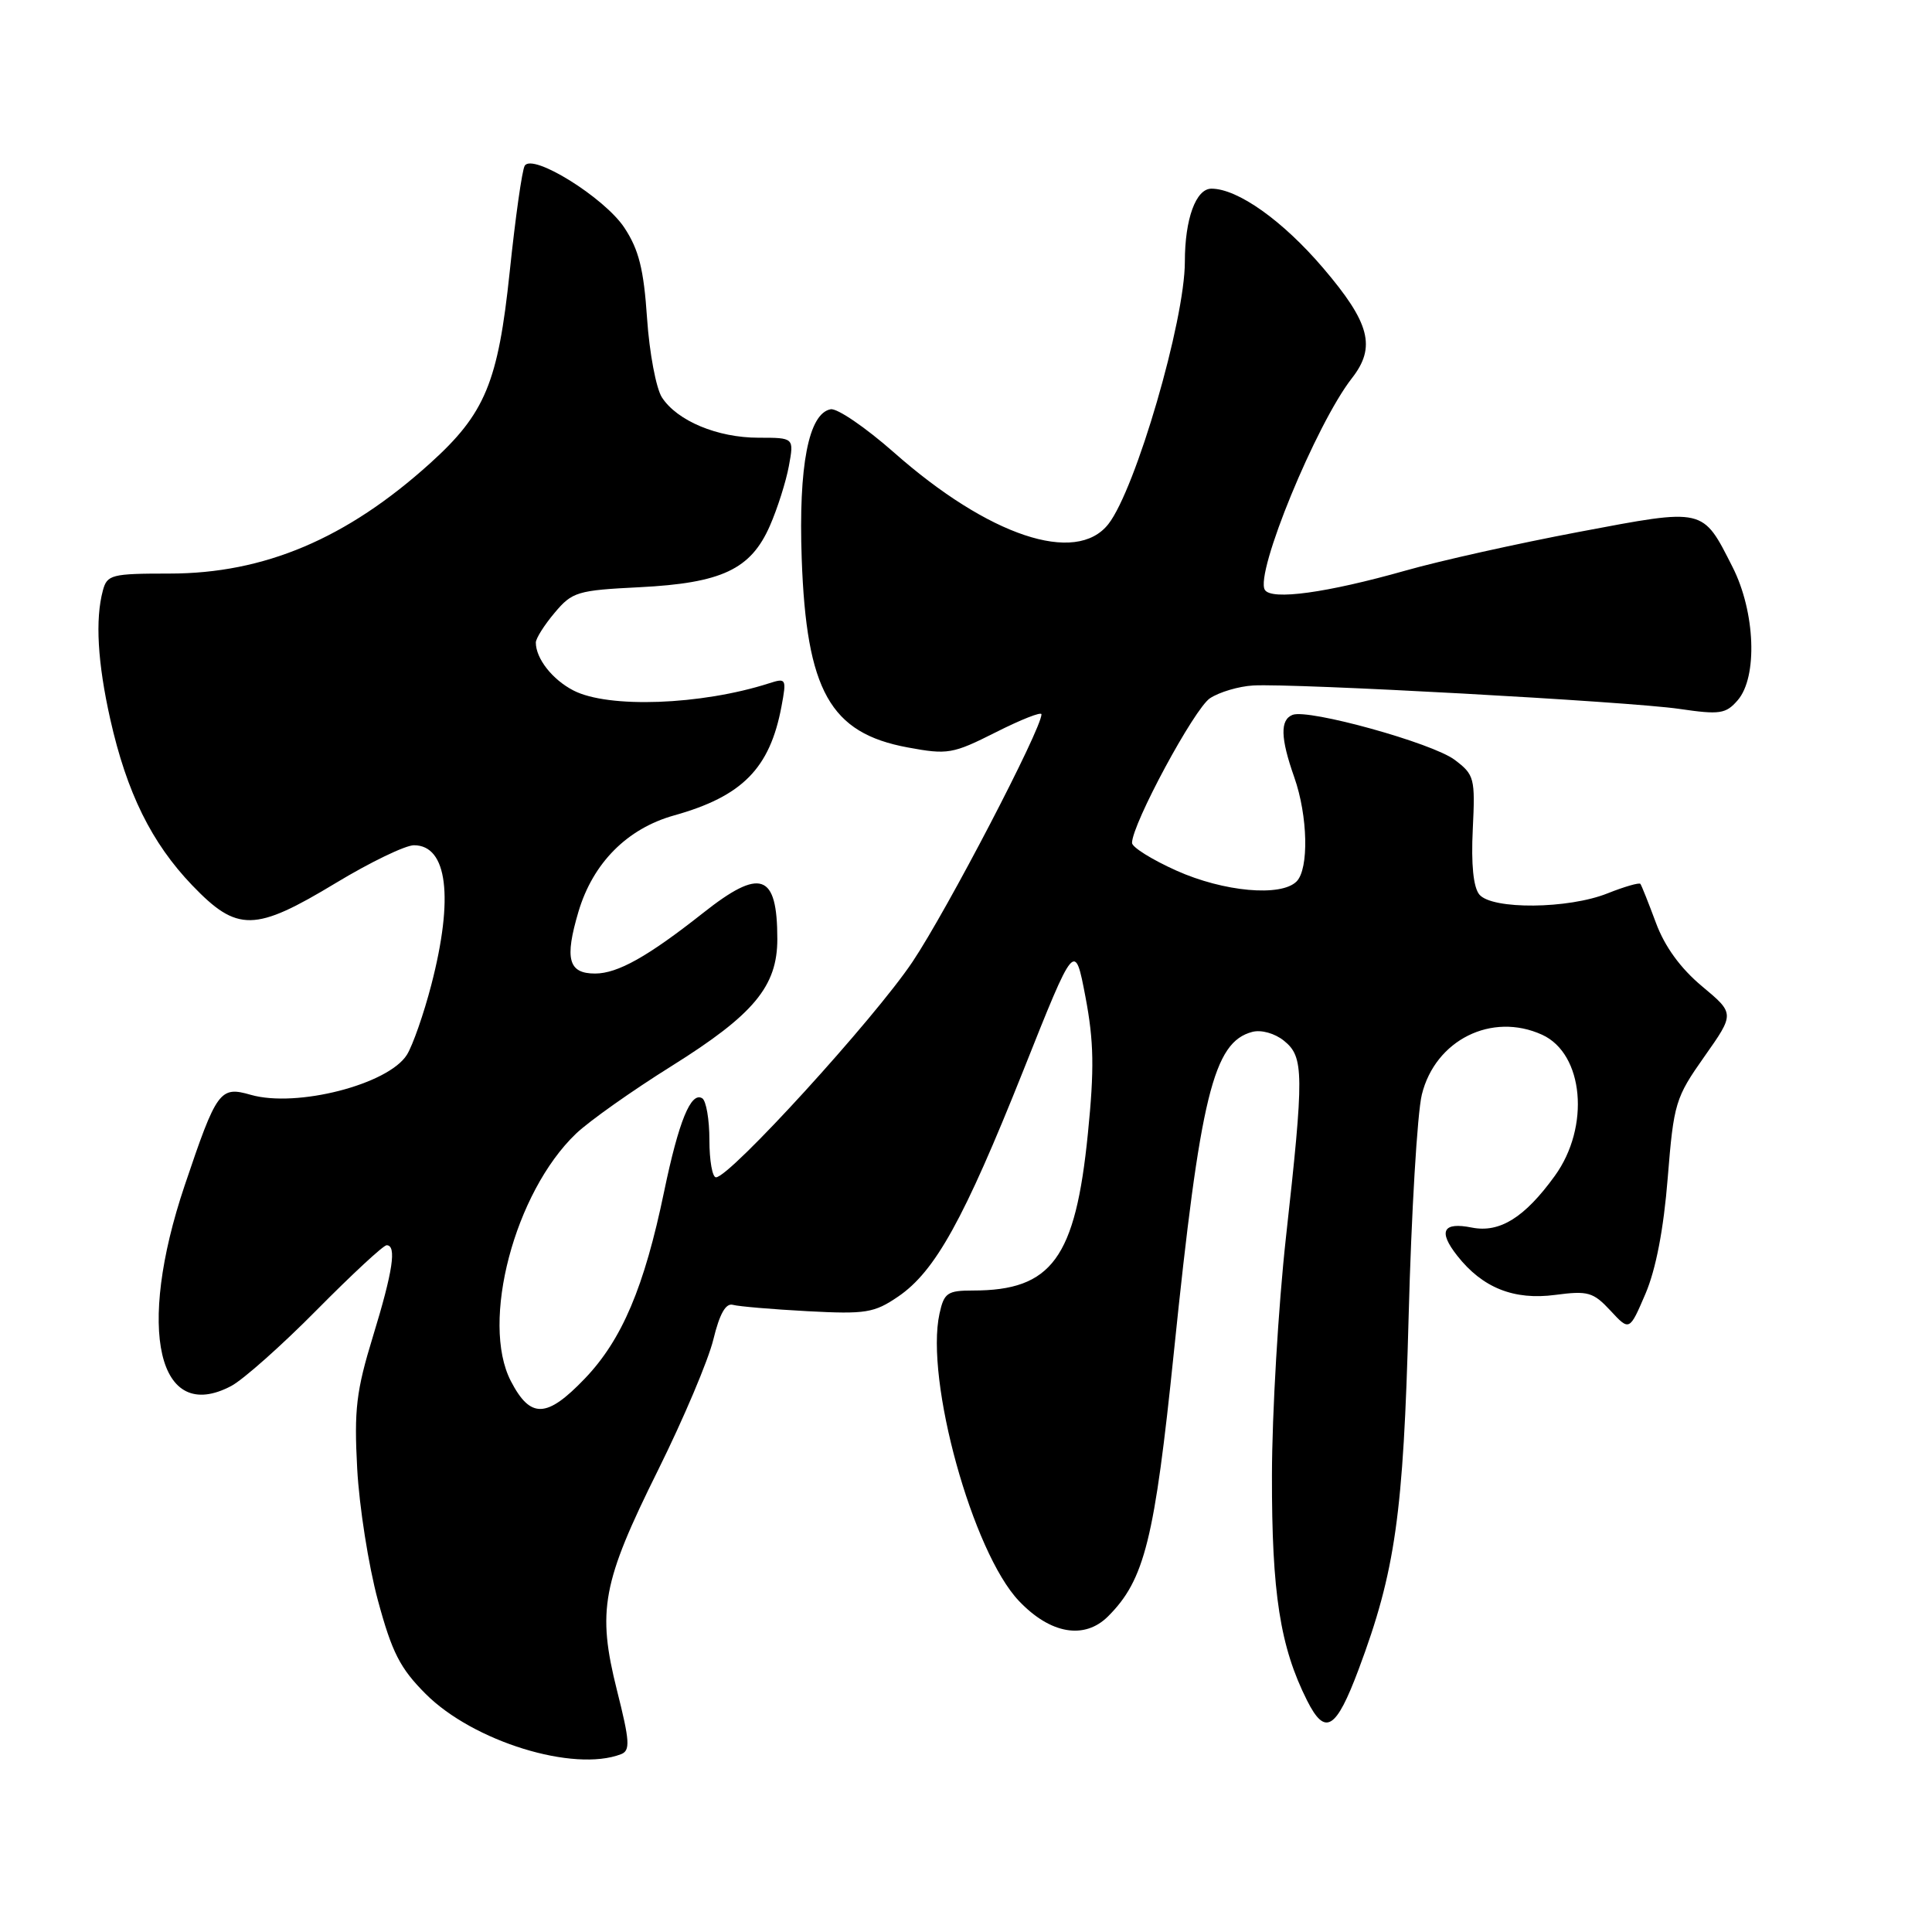 <?xml version="1.0" encoding="UTF-8" standalone="no"?>
<!DOCTYPE svg PUBLIC "-//W3C//DTD SVG 1.1//EN" "http://www.w3.org/Graphics/SVG/1.1/DTD/svg11.dtd" >
<svg xmlns="http://www.w3.org/2000/svg" xmlns:xlink="http://www.w3.org/1999/xlink" version="1.1" viewBox="0 0 256 256">
 <g >
 <path fill="currentColor"
d=" M 82.29 232.44 C 83.53 231.96 83.46 230.75 81.75 223.97 C 79.10 213.39 79.78 209.73 87.21 194.77 C 90.56 188.02 93.85 180.25 94.52 177.50 C 95.35 174.08 96.17 172.63 97.12 172.90 C 97.88 173.11 102.33 173.49 107.00 173.74 C 114.71 174.15 115.83 173.97 119.00 171.81 C 123.91 168.47 127.71 161.62 135.59 141.86 C 142.42 124.70 142.42 124.70 143.83 132.10 C 144.95 138.01 145.01 141.66 144.15 150.21 C 142.50 166.73 139.37 171.00 128.93 171.00 C 125.54 171.00 125.09 171.31 124.49 174.06 C 122.56 182.84 128.87 205.68 135.02 212.14 C 139.18 216.52 143.70 217.30 146.83 214.17 C 151.67 209.33 152.99 204.01 155.55 179.12 C 159.04 145.18 160.78 138.08 165.94 136.73 C 167.12 136.42 168.92 136.92 170.14 137.91 C 172.79 140.05 172.81 142.20 170.39 164.00 C 169.39 173.07 168.55 187.25 168.54 195.50 C 168.51 211.12 169.62 218.21 173.19 225.32 C 175.59 230.09 177.02 229.22 180.03 221.19 C 184.89 208.20 185.96 200.65 186.65 174.50 C 187.01 160.75 187.80 147.49 188.40 145.04 C 190.18 137.80 197.67 134.07 204.34 137.11 C 209.86 139.63 210.73 149.31 206.02 155.81 C 202.02 161.34 198.72 163.39 195.03 162.66 C 191.18 161.89 190.53 163.14 193.10 166.40 C 196.44 170.65 200.61 172.31 206.09 171.58 C 210.41 171.01 211.11 171.21 213.39 173.66 C 215.91 176.38 215.91 176.38 218.03 171.44 C 219.41 168.21 220.44 162.89 220.98 156.10 C 221.78 146.15 222.00 145.45 225.84 140.00 C 229.86 134.30 229.86 134.30 225.52 130.68 C 222.67 128.30 220.58 125.42 219.42 122.28 C 218.44 119.65 217.52 117.33 217.36 117.12 C 217.21 116.92 215.26 117.48 213.02 118.37 C 207.82 120.46 197.70 120.55 196.02 118.53 C 195.23 117.57 194.92 114.55 195.15 109.90 C 195.48 103.09 195.37 102.66 192.75 100.68 C 189.79 98.45 173.41 93.91 171.28 94.72 C 169.60 95.37 169.66 97.79 171.50 103.00 C 173.30 108.11 173.46 115.14 171.80 116.80 C 169.74 118.86 162.14 118.17 155.88 115.36 C 152.64 113.91 150.00 112.26 150.00 111.69 C 150.00 109.20 158.26 93.88 160.33 92.52 C 161.58 91.70 164.15 90.94 166.05 90.83 C 171.43 90.52 215.80 92.95 222.50 93.93 C 227.89 94.72 228.68 94.60 230.25 92.79 C 232.92 89.72 232.59 81.09 229.58 75.15 C 225.56 67.23 225.96 67.32 209.22 70.48 C 201.12 72.01 190.79 74.31 186.26 75.60 C 175.80 78.56 168.47 79.57 167.60 78.16 C 166.25 75.98 174.41 56.16 179.13 50.12 C 182.37 45.98 181.53 42.79 175.32 35.51 C 169.96 29.23 164.00 25.00 160.52 25.00 C 158.46 25.00 157.00 29.02 157.00 34.67 C 157.00 42.49 150.48 64.84 146.86 69.45 C 142.57 74.90 130.99 71.03 118.45 59.95 C 114.69 56.64 110.92 54.06 110.06 54.23 C 107.14 54.79 105.80 61.73 106.23 74.00 C 106.85 91.54 109.99 97.14 120.28 99.04 C 125.58 100.02 126.23 99.91 131.95 97.03 C 135.28 95.35 138.00 94.27 138.00 94.65 C 138.00 96.60 125.50 120.60 120.91 127.45 C 115.83 135.03 96.71 156.00 94.87 156.00 C 94.39 156.00 94.00 153.78 94.00 151.06 C 94.00 148.34 93.57 145.85 93.05 145.53 C 91.55 144.61 89.94 148.56 88.00 157.88 C 85.37 170.57 82.41 177.54 77.48 182.68 C 72.44 187.94 70.29 188.01 67.69 183.00 C 63.65 175.20 68.18 157.99 76.33 150.21 C 78.07 148.55 83.78 144.51 89.00 141.25 C 99.88 134.44 103.00 130.70 103.00 124.43 C 103.00 115.71 100.79 114.93 93.14 120.99 C 85.83 126.76 81.85 128.99 78.86 129.00 C 75.31 129.00 74.79 127.08 76.65 120.80 C 78.57 114.35 83.10 109.79 89.31 108.05 C 98.36 105.52 102.01 101.82 103.55 93.61 C 104.24 89.91 104.18 89.81 101.88 90.55 C 92.89 93.43 80.60 93.88 75.98 91.49 C 73.19 90.05 71.00 87.26 71.00 85.14 C 71.00 84.60 72.12 82.82 73.49 81.20 C 75.82 78.42 76.50 78.22 84.74 77.81 C 95.63 77.26 99.48 75.45 102.01 69.68 C 103.02 67.38 104.15 63.81 104.53 61.75 C 105.22 58.00 105.22 58.00 100.51 58.00 C 95.07 58.00 89.73 55.77 87.71 52.66 C 86.94 51.47 86.05 46.76 85.74 42.19 C 85.30 35.66 84.65 33.08 82.73 30.17 C 80.09 26.18 70.57 20.26 69.53 21.96 C 69.18 22.51 68.29 28.83 67.54 36.00 C 66.00 50.68 64.29 54.80 57.00 61.38 C 45.93 71.38 35.02 76.00 22.46 76.00 C 14.77 76.00 14.19 76.15 13.63 78.25 C 12.60 82.08 12.93 87.81 14.61 95.30 C 16.80 105.04 20.07 111.67 25.46 117.30 C 31.44 123.53 33.74 123.50 44.50 117.00 C 49.05 114.25 53.71 112.00 54.85 112.00 C 59.29 112.00 60.15 118.94 57.15 130.50 C 56.15 134.35 54.69 138.52 53.92 139.76 C 51.46 143.69 39.31 146.81 33.23 145.07 C 29.14 143.89 28.72 144.47 24.47 157.08 C 18.02 176.23 20.94 188.78 30.64 183.65 C 32.21 182.82 37.32 178.29 41.98 173.57 C 46.64 168.86 50.80 165.00 51.23 165.00 C 52.58 165.00 52.07 168.42 49.42 177.07 C 47.20 184.32 46.91 186.78 47.33 194.60 C 47.60 199.61 48.83 207.45 50.07 212.04 C 51.94 218.96 53.01 221.06 56.41 224.46 C 62.71 230.76 76.00 234.86 82.29 232.44 Z "/>
</g>
</svg>